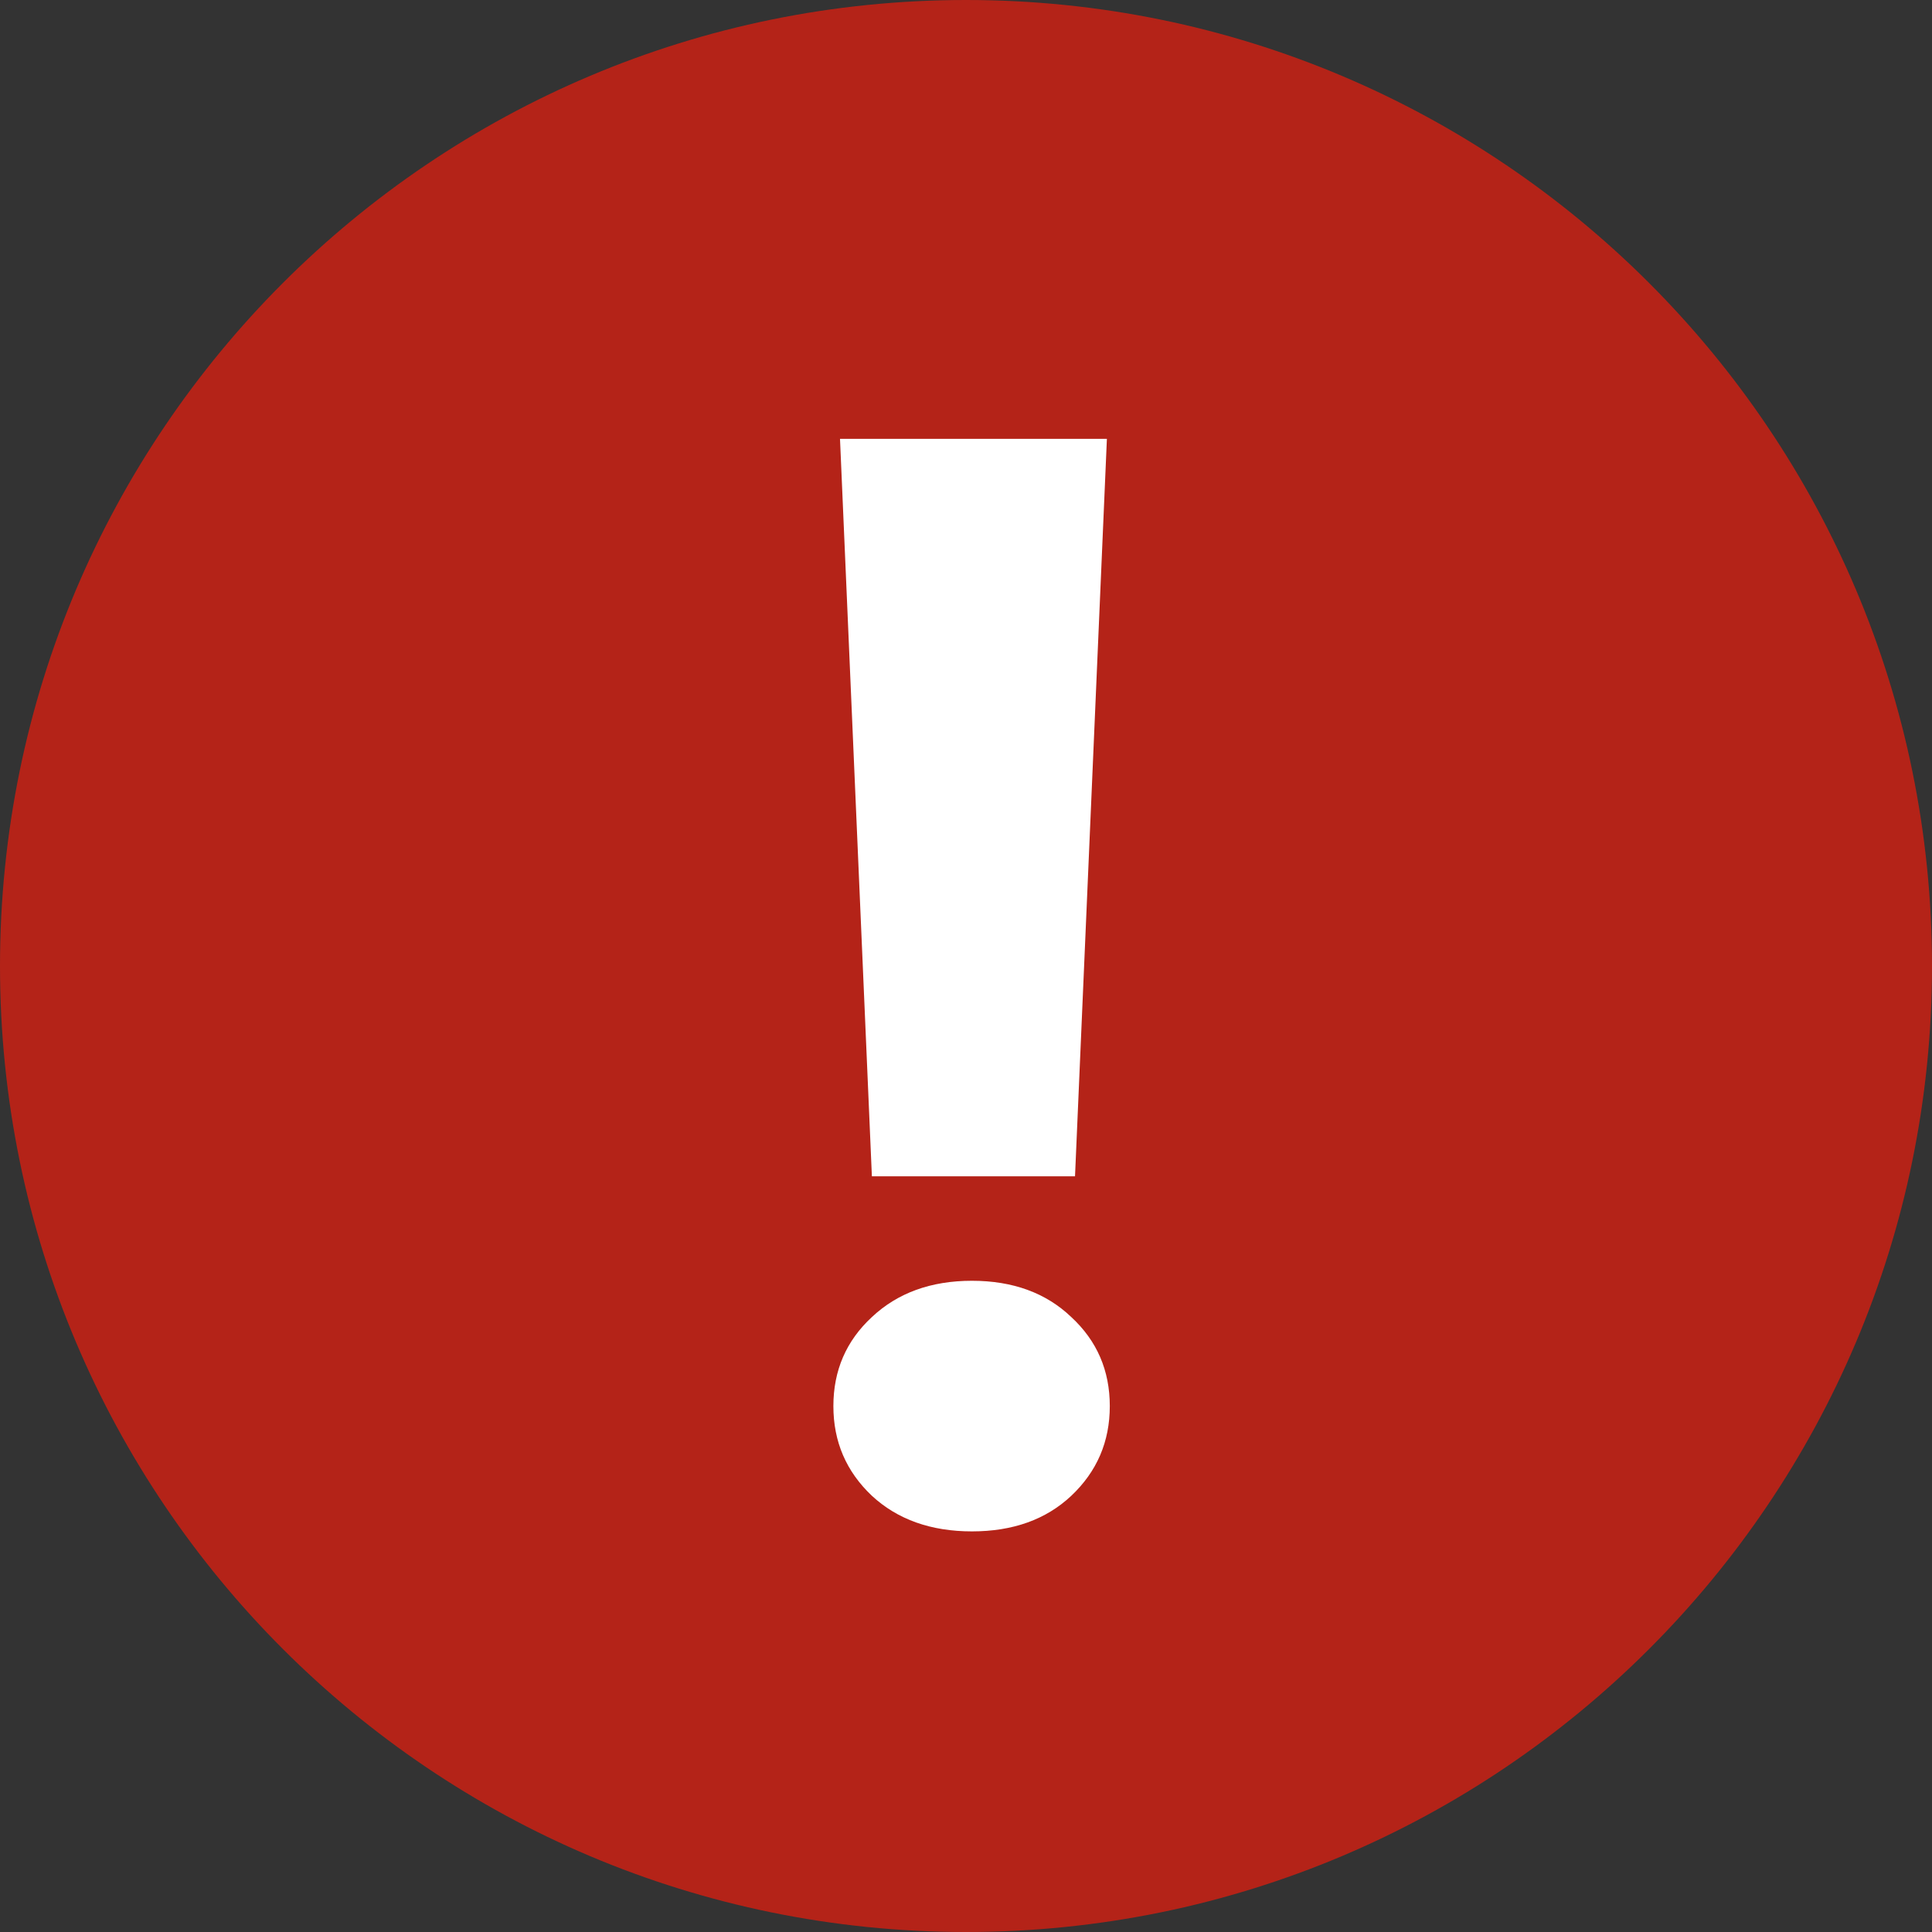 <svg width="14" height="14" viewBox="0 0 14 14" fill="none" xmlns="http://www.w3.org/2000/svg">
<rect x="0" y="0" width="14" height="14" fill="#333333" stroke="none"/>
<path d="M7 14C10.866 14 14 10.866 14 7C14 3.134 10.866 0 7 0C3.134 0 0 3.134 0 7C0 10.866 3.134 14 7 14Z" fill="#B42318"/>
<path d="M8.021 3.18L7.79 8.524H6.318L6.087 3.18H8.021ZM6.039 10.189C6.039 9.931 6.132 9.716 6.318 9.544C6.504 9.369 6.746 9.281 7.043 9.281C7.34 9.281 7.58 9.369 7.763 9.544C7.949 9.716 8.042 9.931 8.042 10.189C8.042 10.447 7.949 10.663 7.763 10.839C7.58 11.011 7.34 11.097 7.043 11.097C6.746 11.097 6.504 11.011 6.318 10.839C6.132 10.663 6.039 10.447 6.039 10.189Z" fill="white"/>
</svg>
